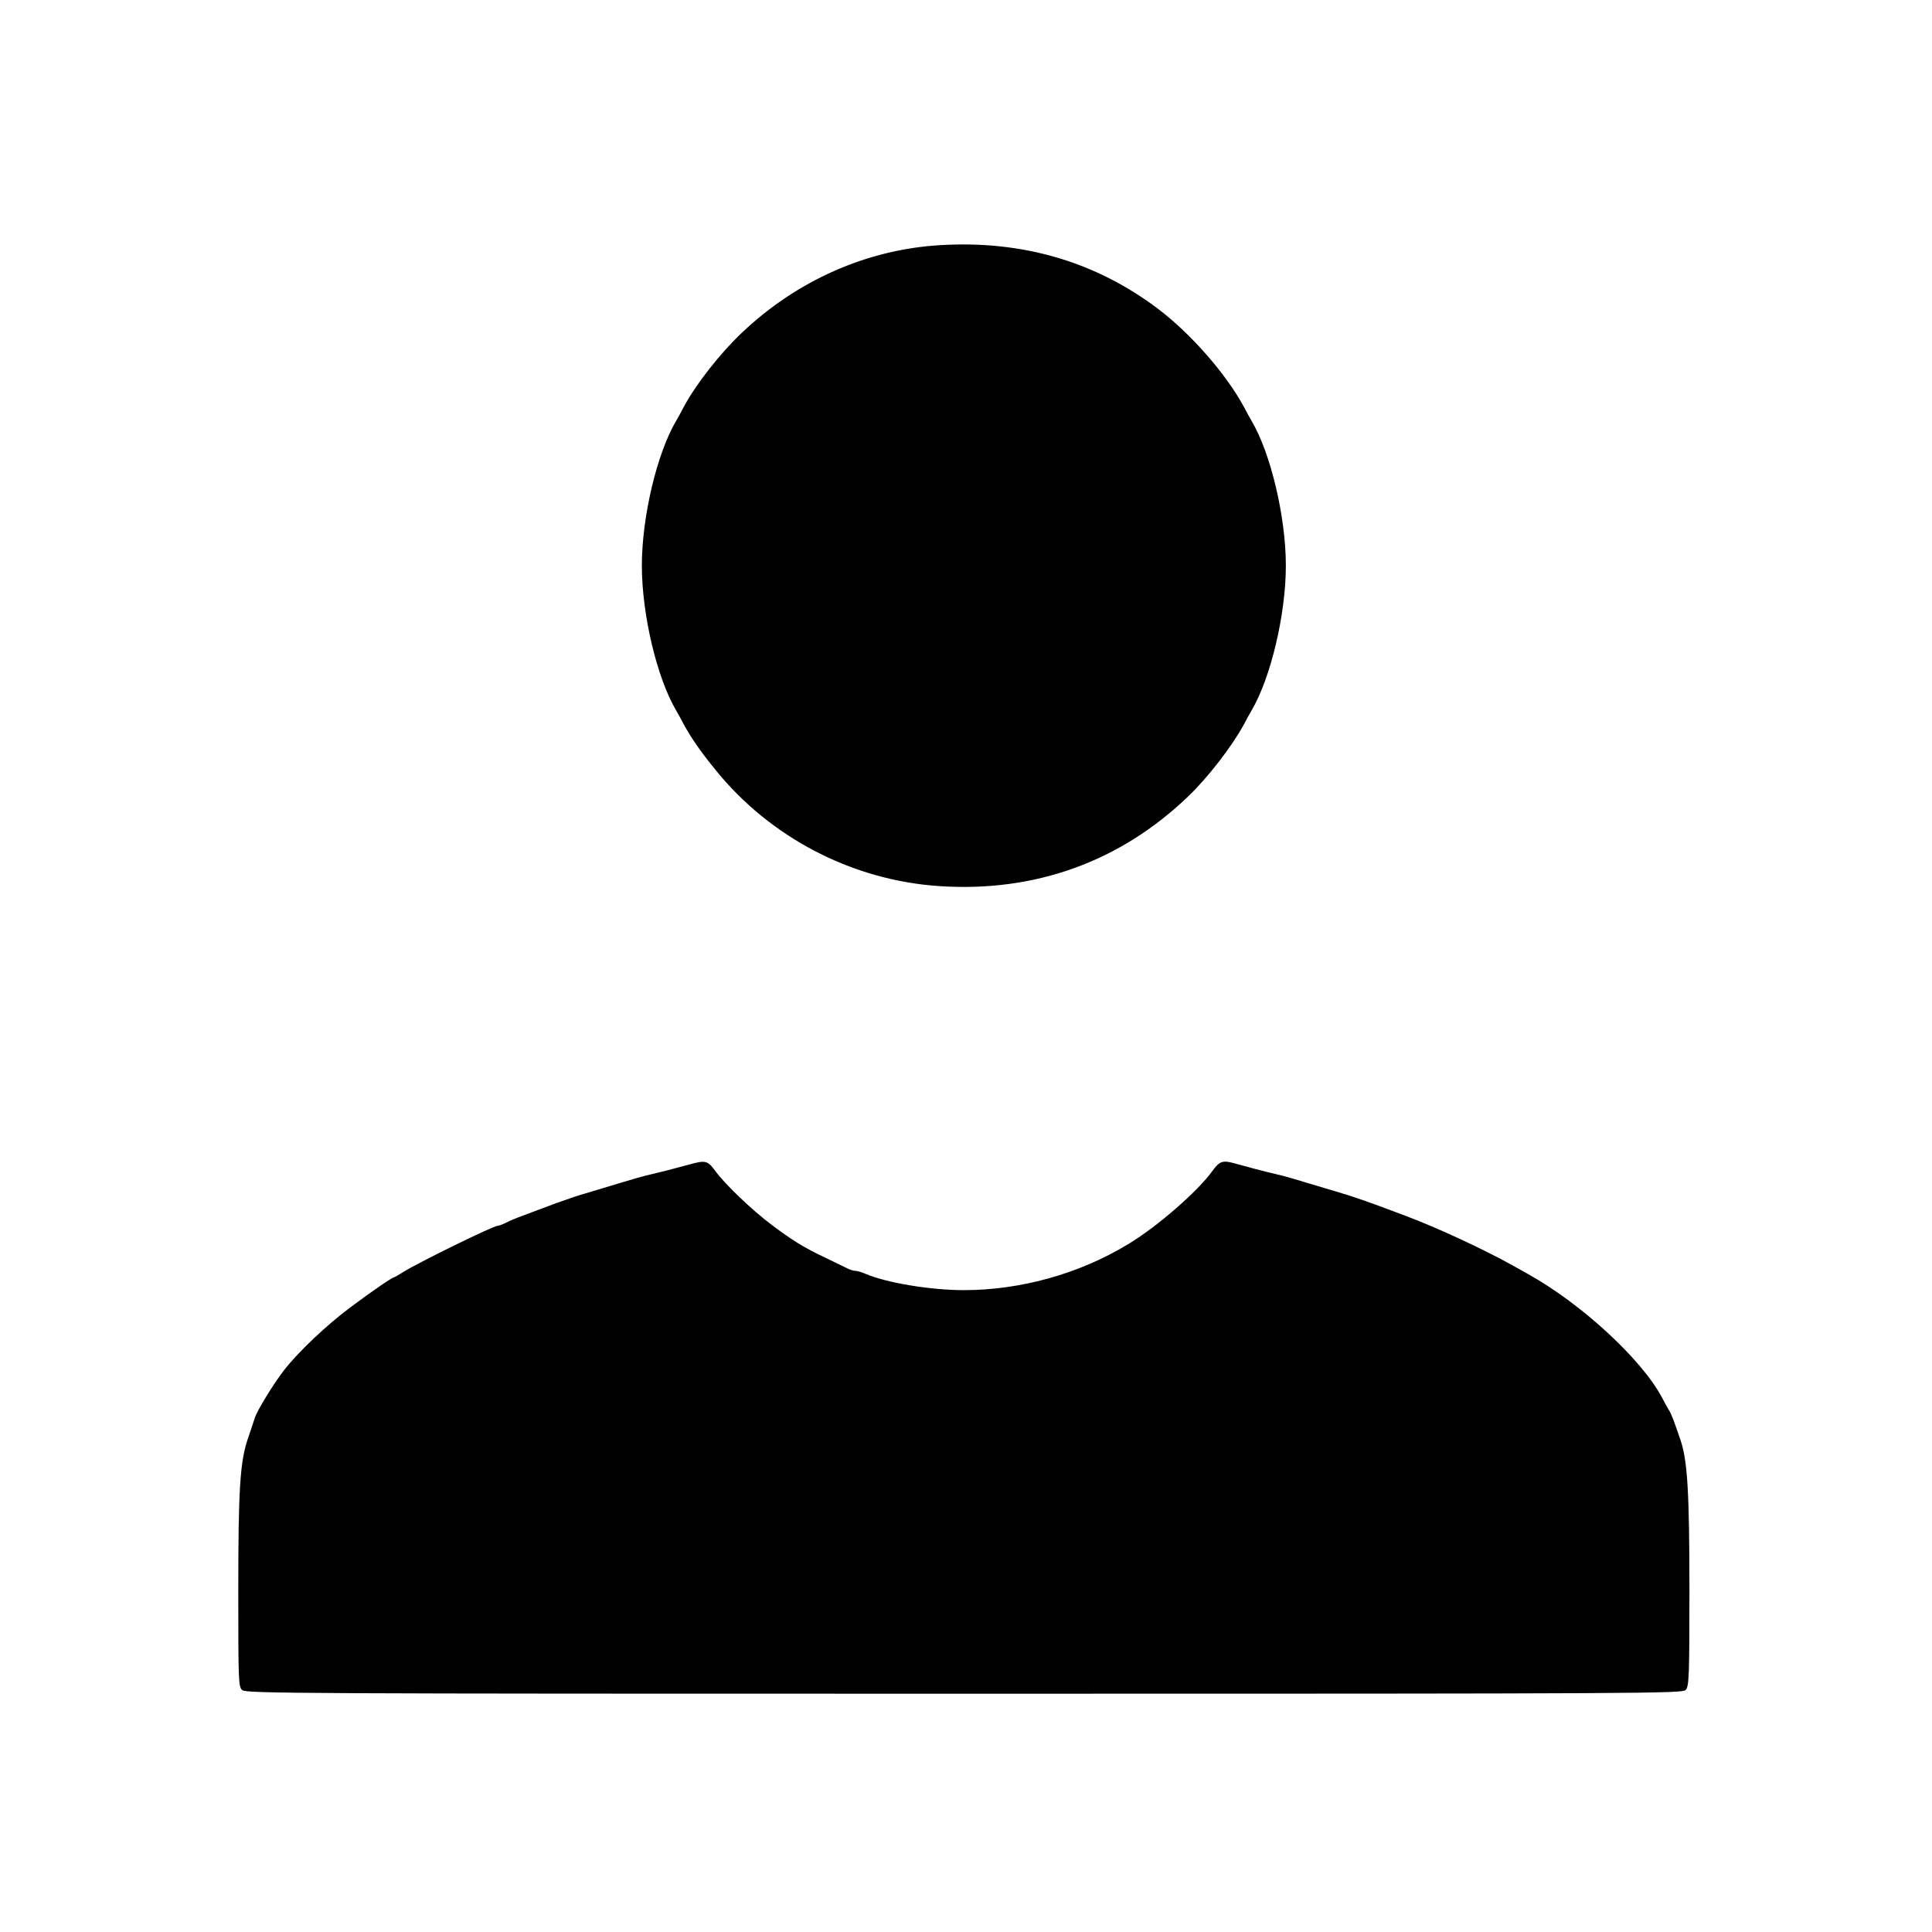 <?xml version="1.0" standalone="no"?>
<!DOCTYPE svg PUBLIC "-//W3C//DTD SVG 20010904//EN"
 "http://www.w3.org/TR/2001/REC-SVG-20010904/DTD/svg10.dtd">
<svg version="1.0" xmlns="http://www.w3.org/2000/svg"
 width="900pt" height="900pt" viewBox="0 0 900 900"
 preserveAspectRatio="xMidYMid meet">
<g transform="translate(0,900) scale(0.1,-0.1)"
fill="#000000" stroke="none">
<path d="M4380 7858 c-342 -20 -668 -165 -924 -408 -102 -97 -213 -238 -271
-346 -14 -27 -30 -56 -35 -64 -90 -152 -160 -449 -160 -675 0 -226 70 -523
160 -675 5 -8 21 -37 35 -64 35 -64 77 -125 147 -211 255 -317 640 -517 1046
-543 444 -29 840 114 1156 417 94 90 205 234 261 337 14 27 30 56 35 64 90
152 160 449 160 675 0 226 -70 523 -160 675 -5 8 -21 37 -35 64 -84 155 -247
341 -400 457 -291 220 -632 320 -1015 297z"/>
<path d="M3210 3575 c-88 -24 -136 -36 -175 -45 -36 -8 -72 -18 -230 -66 -27
-8 -63 -19 -80 -24 -28 -8 -53 -16 -135 -45 -33 -12 -57 -21 -160 -60 -25 -9
-58 -23 -73 -31 -16 -8 -33 -14 -38 -14 -21 0 -365 -169 -438 -214 -22 -14
-43 -26 -45 -26 -8 0 -98 -61 -201 -138 -113 -84 -245 -209 -311 -294 -48 -61
-127 -190 -137 -223 -3 -11 -17 -51 -30 -90 -39 -110 -47 -237 -47 -719 0
-416 1 -444 18 -459 17 -16 265 -17 3364 -17 3228 0 3345 1 3361 18 15 17 17
63 17 460 0 460 -9 606 -41 702 -30 88 -43 124 -54 140 -5 8 -20 35 -33 60
-94 177 -373 435 -622 574 -19 11 -53 30 -75 42 -135 75 -350 175 -497 230
-21 8 -57 21 -80 30 -79 30 -174 63 -213 74 -16 5 -52 16 -80 24 -142 43 -193
58 -225 65 -68 16 -136 34 -182 47 -71 21 -84 18 -118 -28 -70 -98 -260 -263
-395 -344 -227 -138 -501 -214 -765 -214 -155 0 -360 34 -458 76 -18 8 -40 14
-48 14 -9 0 -28 6 -42 14 -15 7 -58 28 -97 47 -96 45 -156 82 -250 153 -91 68
-220 191 -265 254 -34 46 -45 48 -120 27z"/>
</g>
</svg>
